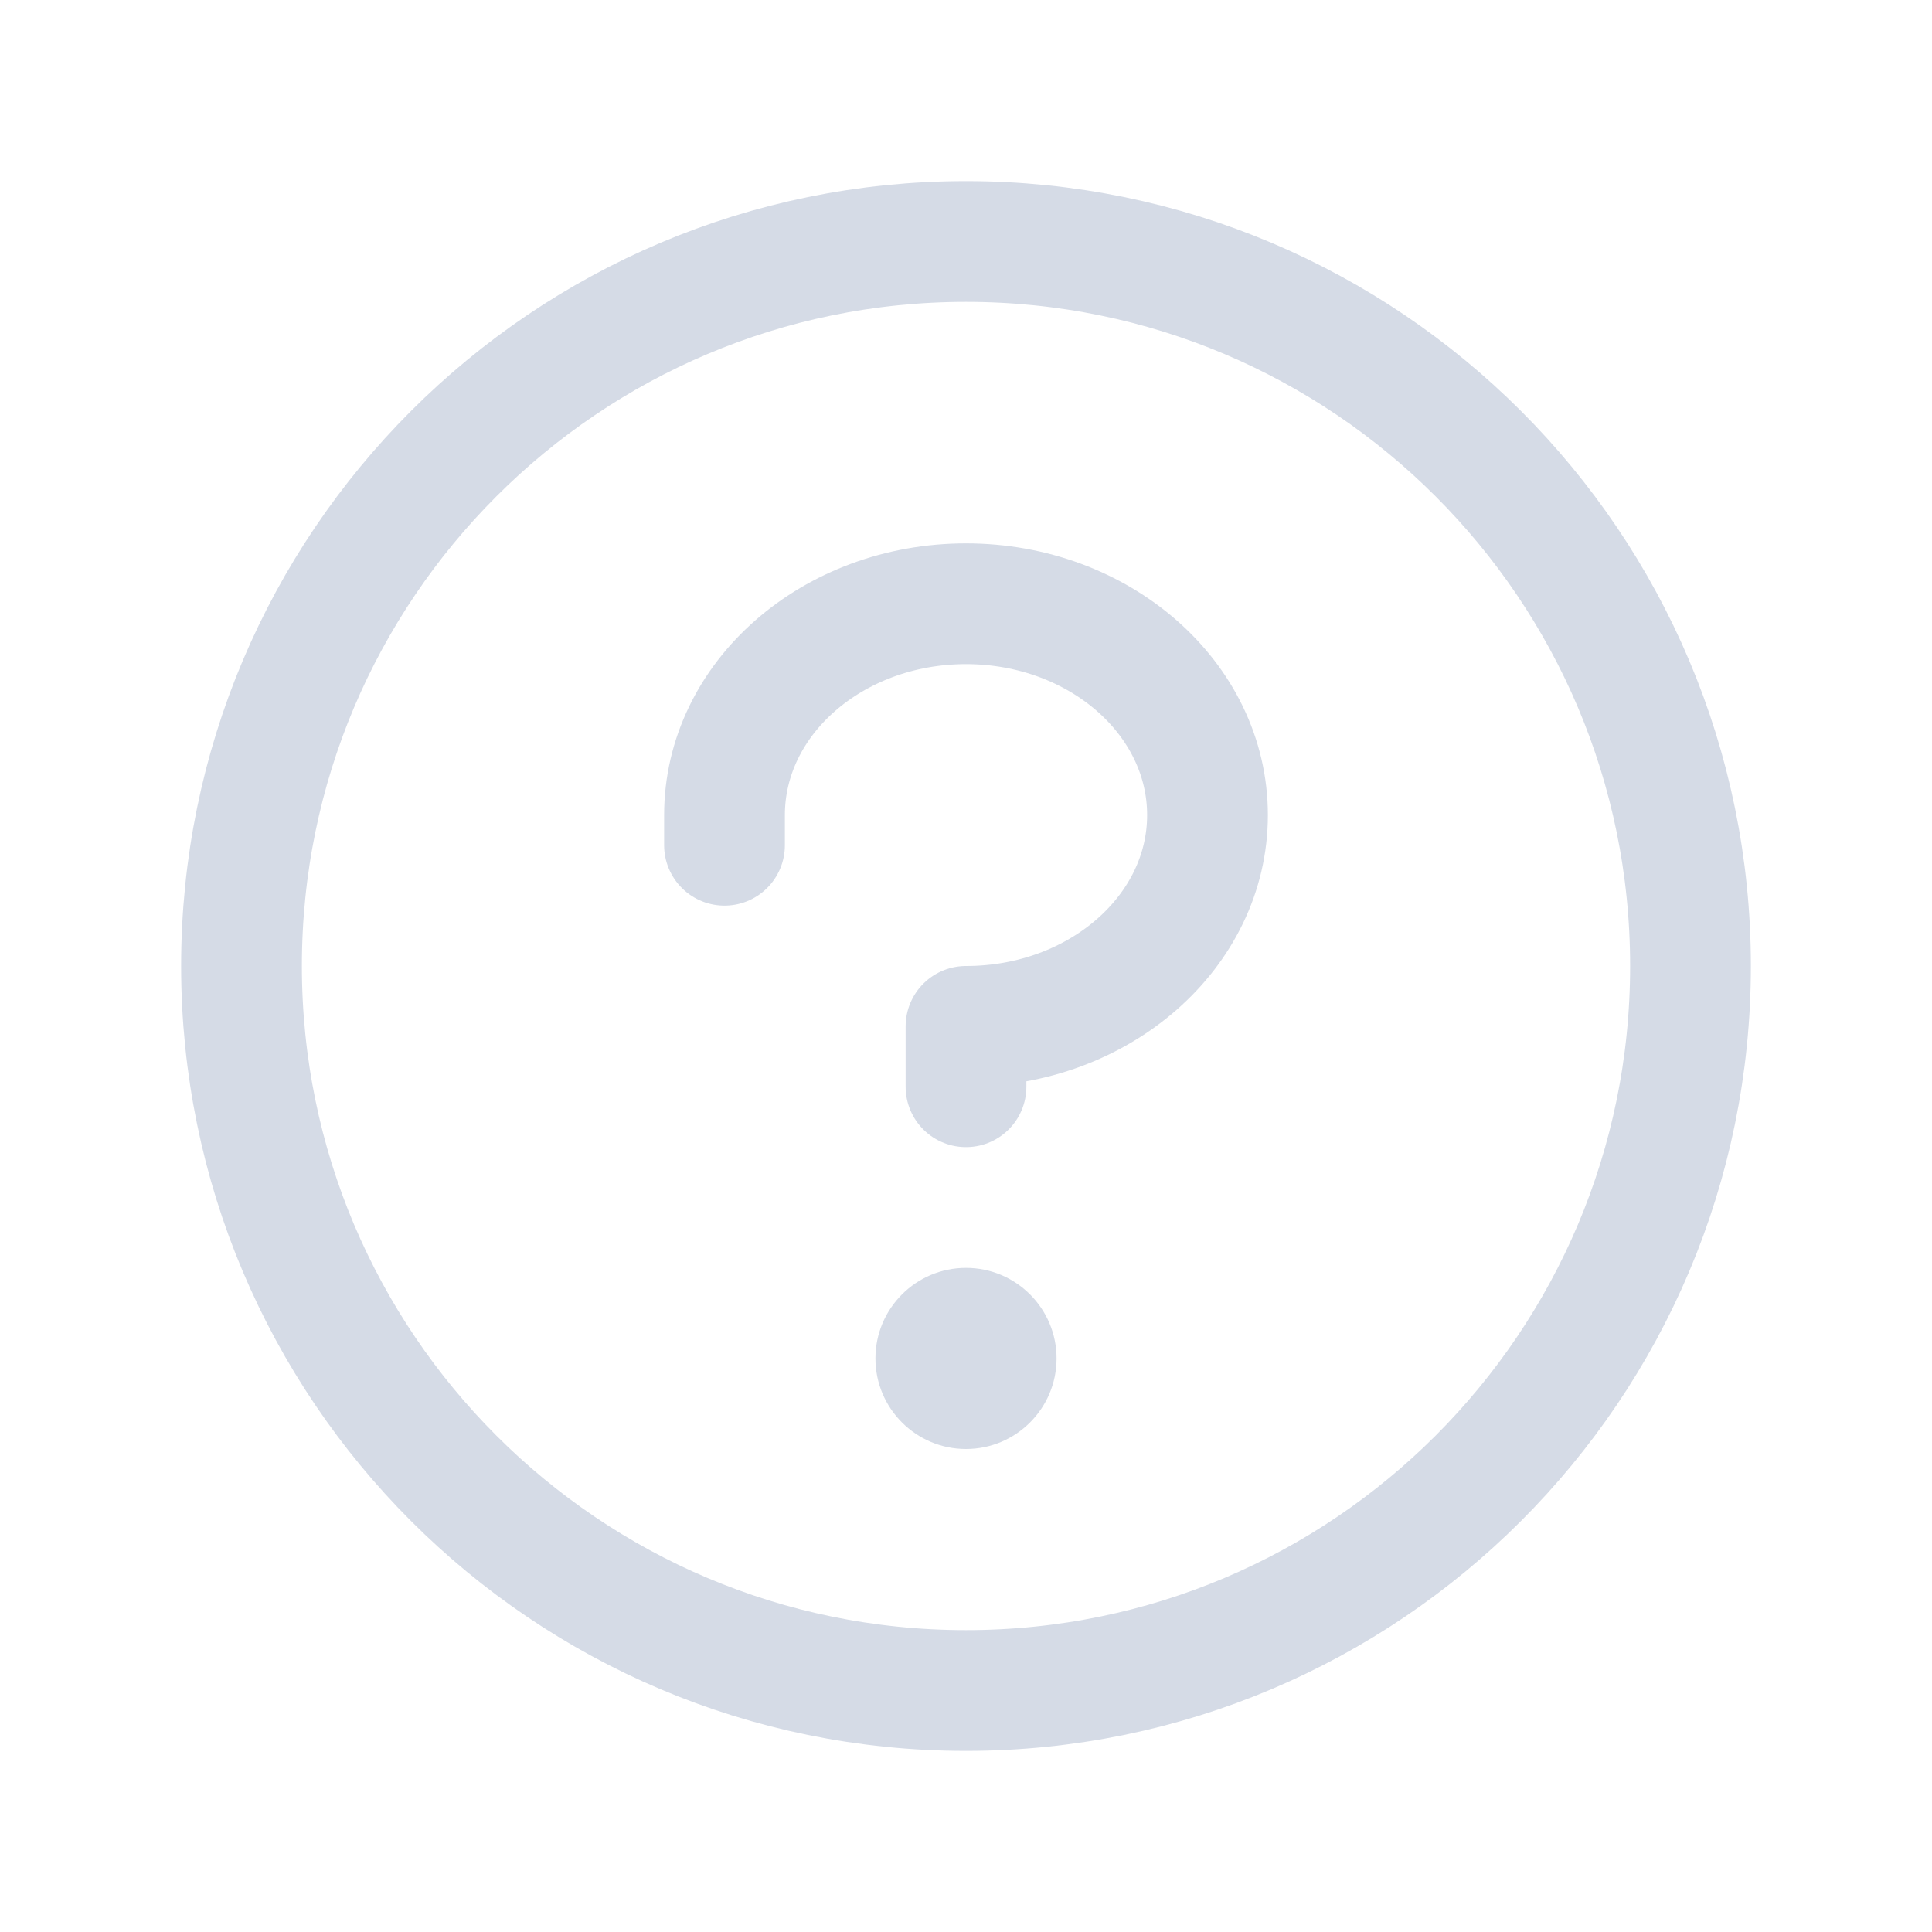 <svg width="32" height="32" viewBox="0 0 32 32" fill="none" xmlns="http://www.w3.org/2000/svg">
<path d="M14.5 22.5C14.5 21.672 15.172 21 16 21C16.828 21 17.5 21.672 17.5 22.5C17.5 23.328 16.828 24 16 24C15.172 24 14.5 23.328 14.5 22.5Z" fill="#D5DBE6"/>
<path d="M16 18V17C18.209 17 20 15.432 20 13.5C20 11.568 18.209 10 16 10C13.791 10 12 11.568 12 13.5V14" stroke="#D5DBE6" stroke-width="2" stroke-linecap="round" stroke-linejoin="round"/>
<path d="M4 16C4 9.372 9.372 4 16 4C22.628 4 28 9.372 28 16C28 22.628 22.628 28 16 28C9.372 28 4 22.628 4 16Z" stroke="#D5DBE6" stroke-width="2" stroke-linecap="round" stroke-linejoin="round"/>
</svg>
